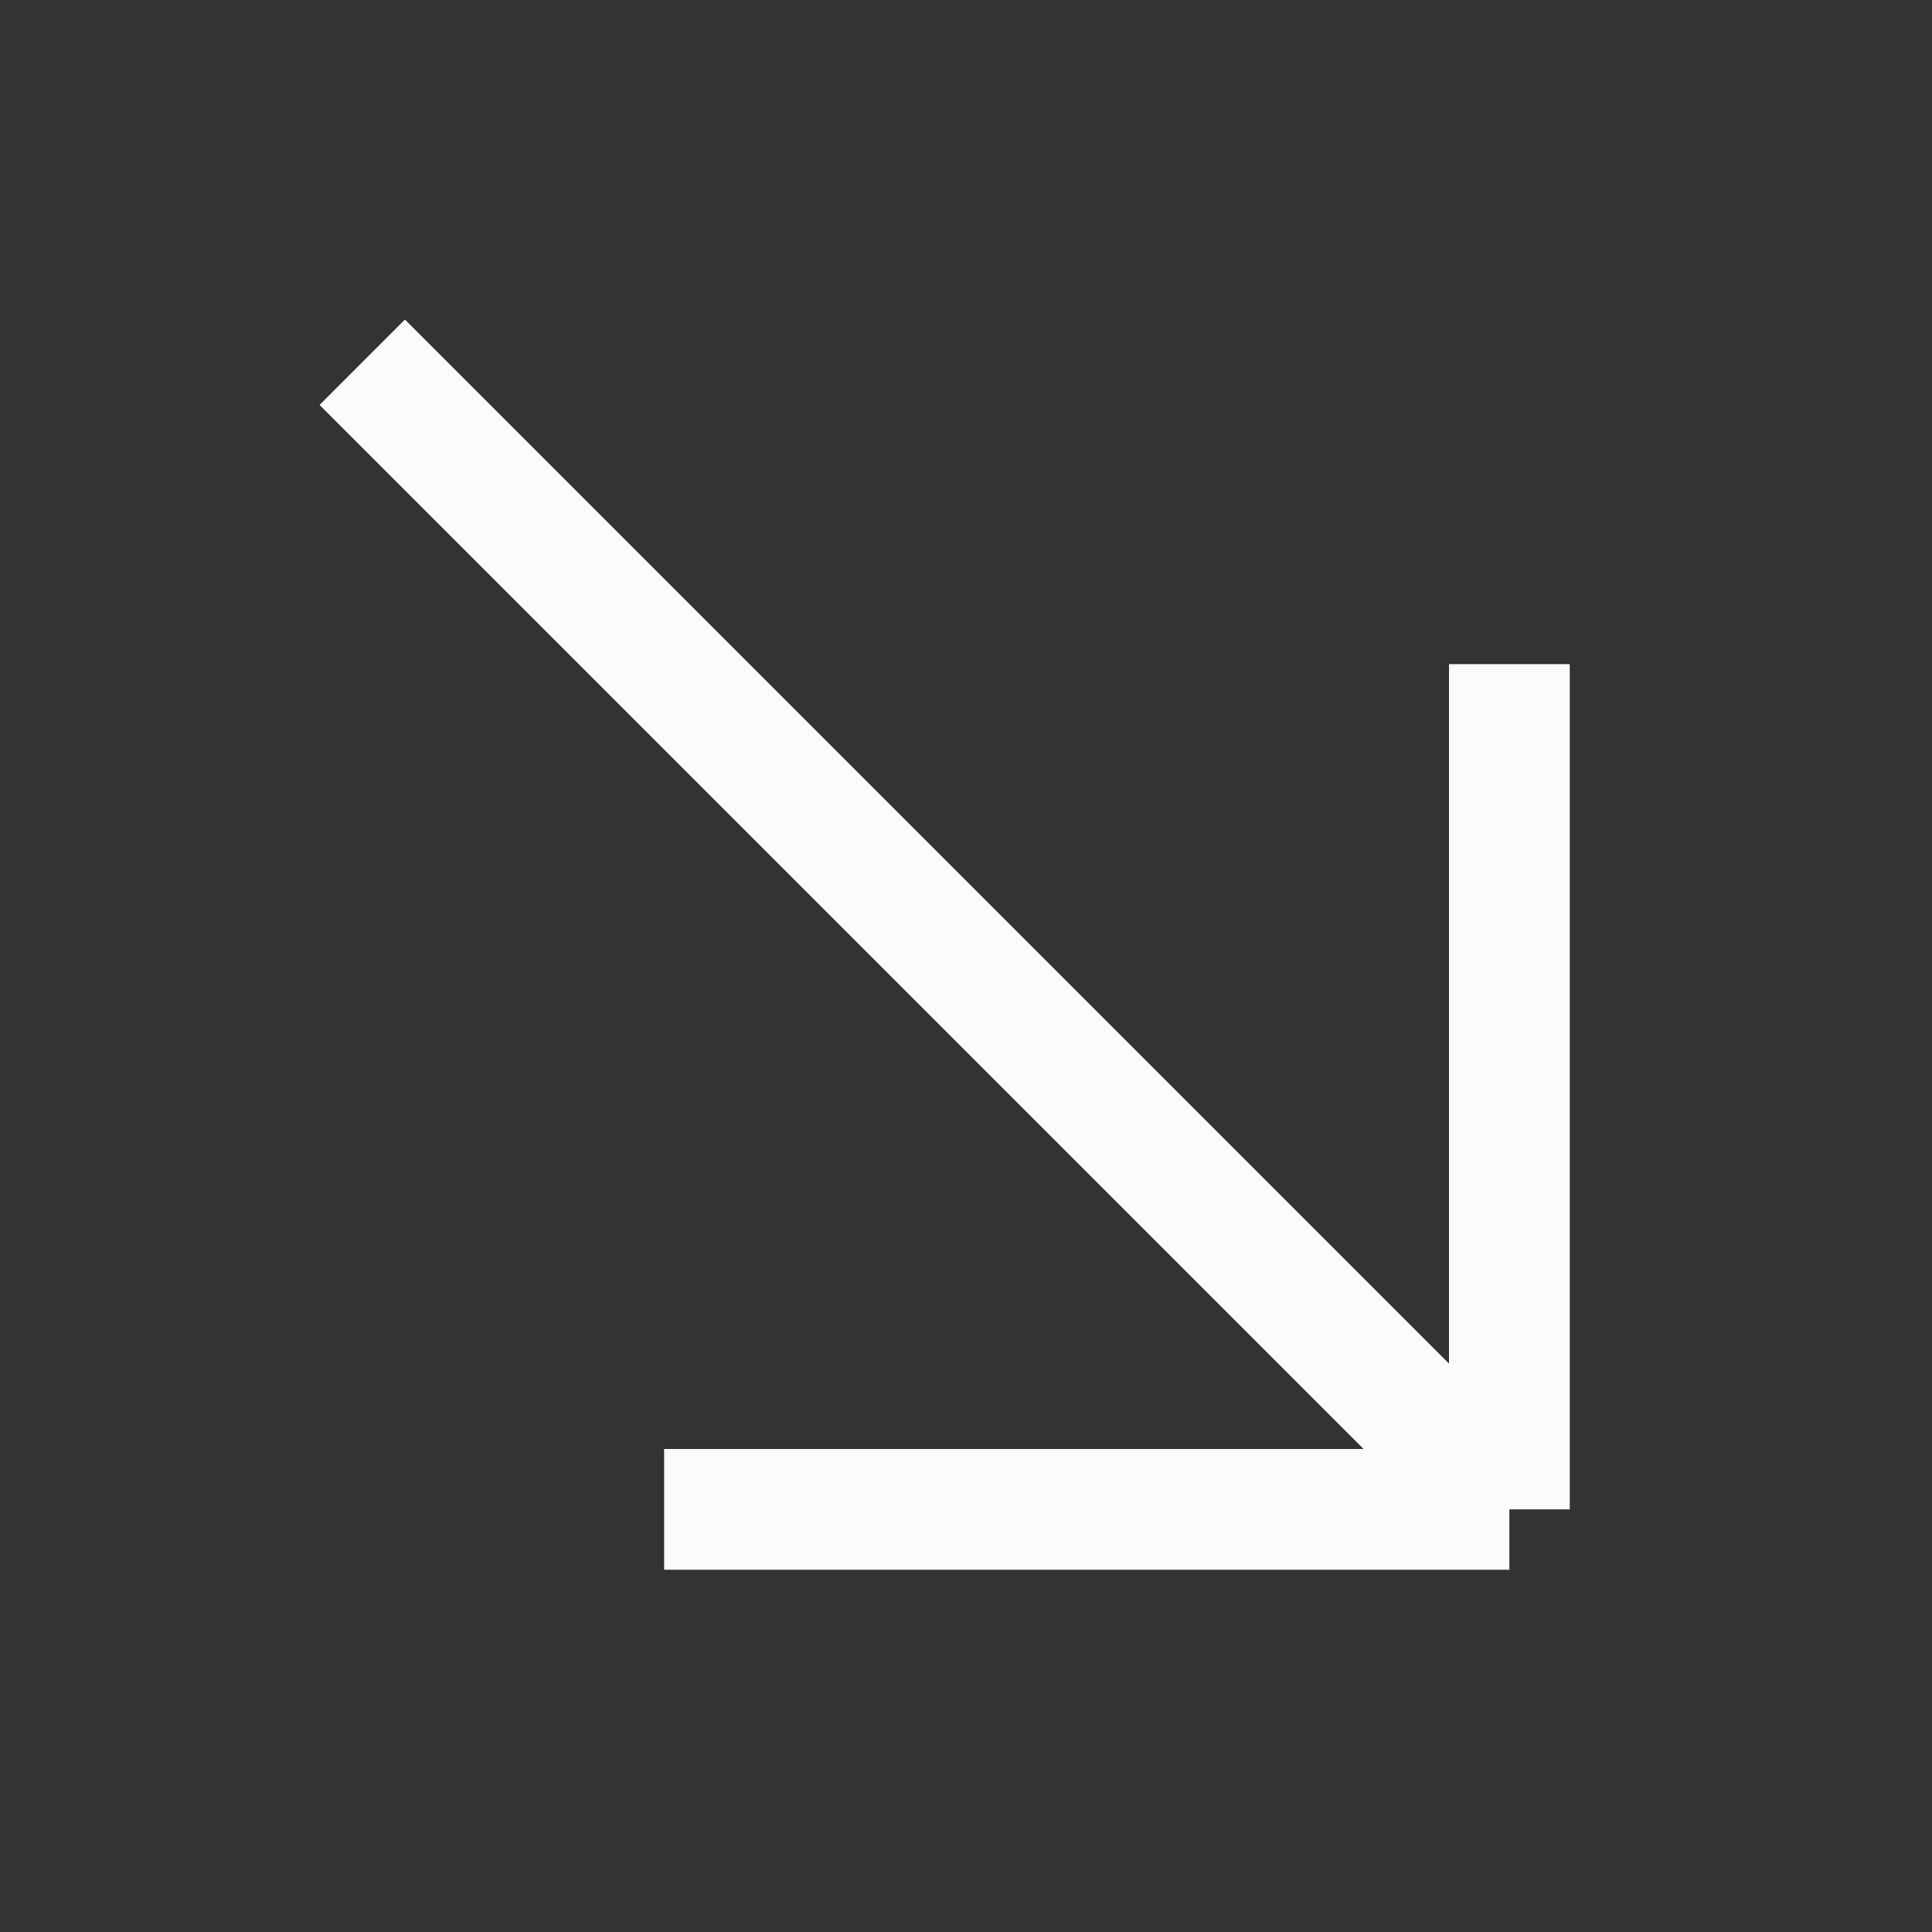 <svg width="80" height="80" viewBox="0 0 80 80" fill="none" xmlns="http://www.w3.org/2000/svg">
<rect x="0" y="0" width="80" height="80" fill="#333333" stroke="none"/>
<g id="Pictomate/Arrows/Single/1 point/Up Right">
<path id="Shape" d="M62.5 62.5L15 15M62.5 62.5L27.5 62.5M62.5 62.5L62.5 27.5" stroke="#FBFBFB" stroke-width="5"/>
<rect x="22.5" y="93.8" class="st1" width="3.7" height="3.7"/>
</g>
</svg>
